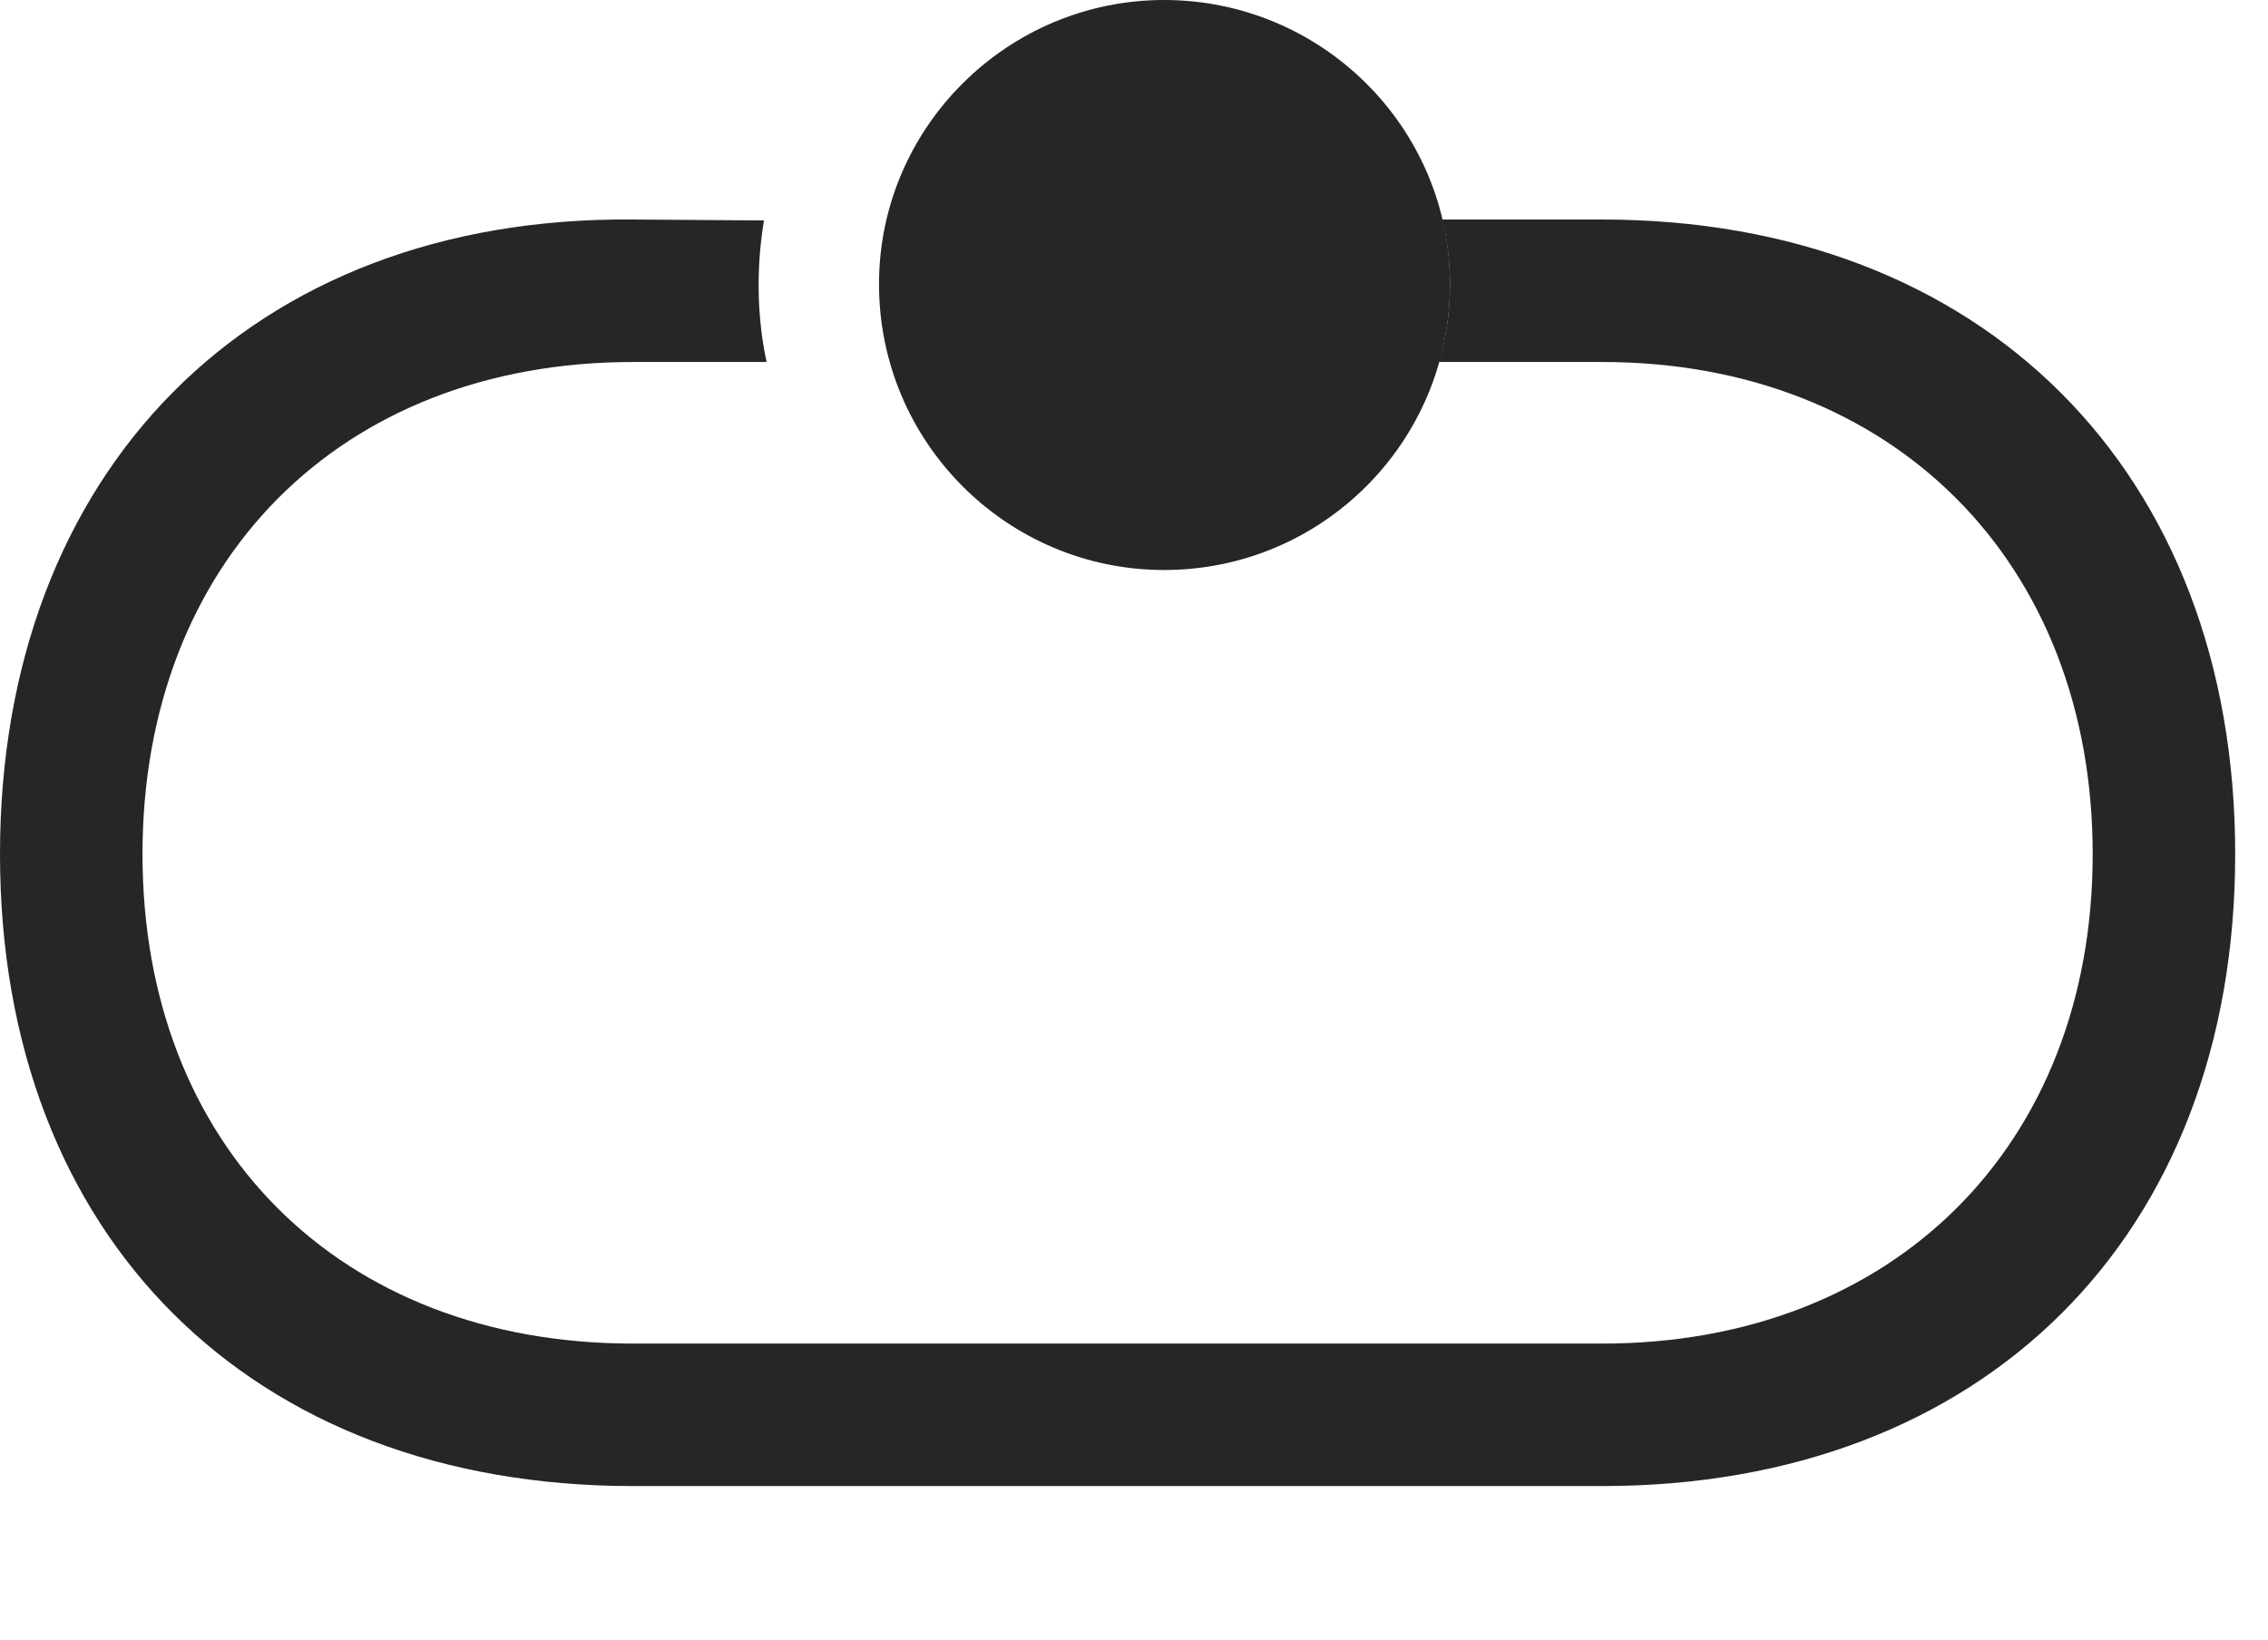 <?xml version="1.0" encoding="UTF-8"?>
<!--Generator: Apple Native CoreSVG 341-->
<!DOCTYPE svg
PUBLIC "-//W3C//DTD SVG 1.1//EN"
       "http://www.w3.org/Graphics/SVG/1.1/DTD/svg11.dtd">
<svg version="1.1" xmlns="http://www.w3.org/2000/svg" xmlns:xlink="http://www.w3.org/1999/xlink" viewBox="0 0 25.02 18.096">
 <g>
  <rect height="18.096" opacity="0" width="25.02" x="0" y="0"/>
  <path d="M24.658 9.424C24.658 13.643 21.875 16.396 17.676 16.396L6.982 16.396C2.764 16.396 0 13.643 0 9.424C0 5.205 2.764 2.383 6.982 2.422L8.428 2.432C8.389 2.666 8.369 2.91 8.369 3.145C8.369 3.438 8.398 3.721 8.457 3.994L6.982 3.994C3.75 3.994 1.572 6.201 1.572 9.424C1.572 12.646 3.75 14.824 6.982 14.824L17.676 14.824C20.879 14.824 23.086 12.646 23.086 9.424C23.086 6.201 20.879 3.994 17.676 3.994L15.875 3.994C15.955 3.722 15.996 3.433 15.996 3.135C15.996 2.889 15.967 2.65 15.911 2.422L17.676 2.422C21.875 2.422 24.658 5.205 24.658 9.424Z" fill="black" fill-opacity="0.85"/>
  <path d="M12.842 6.289C14.58 6.289 15.996 4.883 15.996 3.135C15.996 1.406 14.58 0 12.842 0C11.113 0 9.697 1.406 9.697 3.135C9.697 4.883 11.113 6.289 12.842 6.289Z" fill="black" fill-opacity="0.85"/>
 </g>
</svg>

